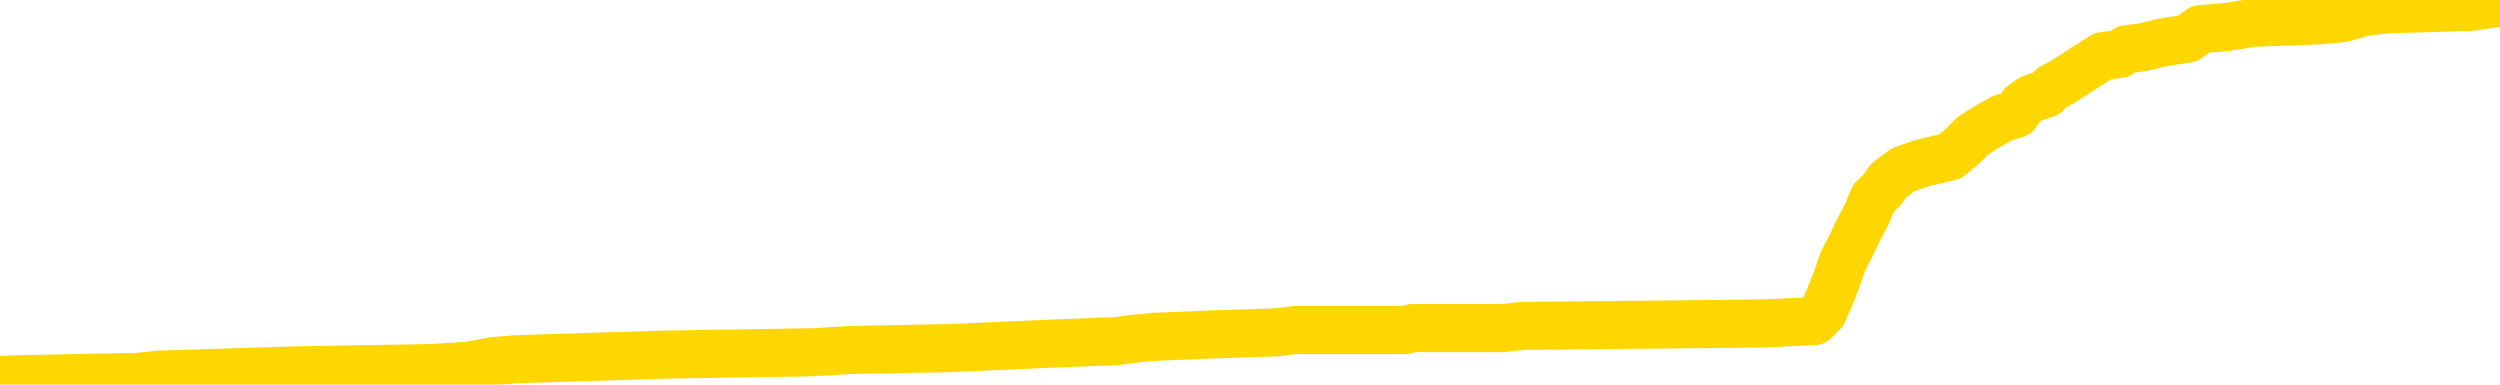 <svg xmlns="http://www.w3.org/2000/svg" version="1.1" viewBox="0 0 6500 1000">
	<path fill="none" stroke="gold" stroke-width="125" stroke-linecap="round" stroke-linejoin="round" d="M0 3413  L-132575 3413 L-132390 3407 L-131900 3395 L-131607 3390 L-131295 3378 L-131061 3372 L-131007 3361 L-130948 3349 L-130795 3343 L-130755 3332 L-130622 3326 L-130329 3320 L-129789 3320 L-129178 3314 L-129131 3314 L-128490 3309 L-128457 3309 L-127932 3309 L-127799 3303 L-127409 3291 L-127081 3280 L-126963 3268 L-126752 3256 L-126035 3256 L-125465 3251 L-125358 3251 L-125184 3245 L-124962 3233 L-124561 3227 L-124535 3216 L-123607 3204 L-123519 3193 L-123437 3181 L-123367 3170 L-123070 3164 L-122918 3152 L-121028 3158 L-120927 3158 L-120665 3158 L-120371 3164 L-120230 3152 L-119981 3152 L-119945 3146 L-119787 3141 L-119323 3129 L-119070 3123 L-118858 3112 L-118607 3106 L-118258 3100 L-117330 3088 L-117237 3077 L-116826 3071 L-115655 3059 L-114466 3054 L-114374 3042 L-114346 3030 L-114080 3019 L-113781 3007 L-113653 2996 L-113615 2984 L-112801 2984 L-112417 2990 L-111356 2996 L-111295 2996 L-111030 3112 L-110558 3222 L-110366 3332 L-110102 3442 L-109766 3436 L-109630 3430 L-109175 3424 L-108431 3419 L-108414 3413 L-108248 3401 L-108180 3401 L-107664 3395 L-106636 3395 L-106439 3390 L-105951 3384 L-105589 3378 L-105180 3378 L-104795 3384 L-103091 3384 L-102993 3384 L-102921 3384 L-102860 3384 L-102675 3378 L-102339 3378 L-101698 3372 L-101622 3366 L-101560 3366 L-101374 3361 L-101294 3361 L-101117 3355 L-101098 3349 L-100868 3349 L-100480 3343 L-99591 3343 L-99552 3337 L-99464 3332 L-99436 3320 L-98428 3314 L-98278 3303 L-98254 3297 L-98121 3291 L-98082 3285 L-96823 3280 L-96765 3280 L-96226 3274 L-96173 3274 L-96126 3274 L-95731 3268 L-95592 3262 L-95392 3256 L-95245 3256 L-95081 3256 L-94804 3262 L-94445 3262 L-93893 3256 L-93248 3251 L-92989 3239 L-92835 3233 L-92434 3227 L-92394 3222 L-92274 3216 L-92212 3222 L-92198 3222 L-92104 3222 L-91811 3216 L-91660 3193 L-91329 3181 L-91251 3170 L-91176 3164 L-90949 3146 L-90883 3135 L-90655 3123 L-90602 3112 L-90438 3106 L-89432 3100 L-89249 3094 L-88698 3088 L-88304 3077 L-87907 3071 L-87057 3059 L-86979 3054 L-86400 3048 L-85958 3048 L-85717 3042 L-85560 3042 L-85159 3030 L-85139 3030 L-84694 3025 L-84288 3019 L-84153 3007 L-83977 2996 L-83841 2984 L-83591 2973 L-82591 2967 L-82509 2961 L-82373 2955 L-82335 2949 L-81445 2944 L-81229 2938 L-80786 2932 L-80668 2926 L-80612 2920 L-79935 2920 L-79835 2915 L-79806 2915 L-78464 2909 L-78059 2903 L-78019 2897 L-77091 2891 L-76993 2886 L-76860 2880 L-76455 2874 L-76429 2868 L-76336 2863 L-76120 2857 L-75709 2845 L-74555 2834 L-74264 2822 L-74235 2810 L-73627 2805 L-73377 2793 L-73357 2787 L-72428 2781 L-72376 2770 L-72254 2764 L-72236 2752 L-72081 2747 L-71905 2735 L-71769 2729 L-71712 2723 L-71604 2718 L-71519 2712 L-71286 2706 L-71211 2700 L-70902 2695 L-70785 2689 L-70615 2683 L-70524 2677 L-70421 2677 L-70398 2671 L-70321 2671 L-70223 2660 L-69856 2654 L-69751 2648 L-69248 2642 L-68796 2637 L-68758 2631 L-68734 2625 L-68693 2619 L-68564 2613 L-68463 2608 L-68022 2602 L-67740 2596 L-67147 2590 L-67017 2584 L-66742 2573 L-66590 2567 L-66437 2561 L-66351 2550 L-66273 2544 L-66088 2538 L-66037 2538 L-66009 2532 L-65930 2527 L-65907 2521 L-65623 2509 L-65020 2498 L-64024 2492 L-63726 2486 L-62992 2480 L-62748 2474 L-62658 2469 L-62081 2463 L-61382 2457 L-60630 2451 L-60312 2445 L-59929 2434 L-59852 2428 L-59217 2422 L-59032 2416 L-58944 2416 L-58814 2416 L-58502 2411 L-58452 2405 L-58310 2399 L-58289 2393 L-57321 2388 L-56775 2382 L-56297 2382 L-56236 2382 L-55912 2382 L-55891 2376 L-55829 2376 L-55618 2370 L-55542 2364 L-55487 2359 L-55464 2353 L-55425 2347 L-55410 2341 L-54652 2335 L-54636 2330 L-53836 2324 L-53684 2318 L-52779 2312 L-52273 2306 L-52043 2295 L-52002 2295 L-51887 2289 L-51710 2283 L-50956 2289 L-50821 2283 L-50657 2277 L-50339 2272 L-50163 2260 L-49141 2249 L-49117 2237 L-48866 2231 L-48653 2220 L-48019 2214 L-47781 2202 L-47749 2191 L-47571 2179 L-47490 2167 L-47401 2162 L-47336 2150 L-46896 2138 L-46873 2133 L-46332 2127 L-46076 2121 L-45581 2115 L-44704 2109 L-44667 2104 L-44614 2098 L-44573 2092 L-44456 2086 L-44179 2081 L-43972 2069 L-43775 2057 L-43752 2046 L-43702 2034 L-43662 2028 L-43584 2023 L-42987 2011 L-42927 2005 L-42823 1999 L-42669 1994 L-42037 1988 L-41357 1982 L-41054 1970 L-40707 1965 L-40509 1959 L-40461 1947 L-40141 1942 L-39513 1936 L-39366 1930 L-39330 1924 L-39272 1918 L-39196 1907 L-38954 1907 L-38866 1901 L-38772 1895 L-38478 1889 L-38344 1884 L-38284 1878 L-38247 1866 L-37975 1866 L-36969 1860 L-36793 1855 L-36742 1855 L-36450 1849 L-36257 1837 L-35924 1831 L-35418 1826 L-34856 1814 L-34841 1803 L-34824 1797 L-34724 1785 L-34609 1774 L-34570 1762 L-34532 1756 L-34467 1756 L-34439 1750 L-34300 1756 L-34007 1756 L-33957 1756 L-33852 1756 L-33587 1750 L-33122 1745 L-32978 1745 L-32923 1733 L-32866 1727 L-32675 1721 L-32310 1716 L-32095 1716 L-31901 1716 L-31843 1716 L-31784 1704 L-31630 1698 L-31360 1692 L-30930 1721 L-30915 1721 L-30838 1716 L-30773 1710 L-30644 1669 L-30621 1663 L-30337 1658 L-30289 1652 L-30234 1646 L-29772 1640 L-29733 1640 L-29692 1635 L-29502 1629 L-29022 1623 L-28535 1617 L-28518 1611 L-28480 1606 L-28224 1600 L-28146 1588 L-27916 1582 L-27900 1571 L-27606 1559 L-27164 1553 L-26717 1548 L-26212 1542 L-26058 1536 L-25772 1530 L-25732 1519 L-25401 1513 L-25179 1507 L-24662 1496 L-24586 1490 L-24338 1478 L-24144 1467 L-24084 1461 L-23307 1455 L-23233 1455 L-23003 1449 L-22986 1449 L-22924 1443 L-22729 1438 L-22264 1438 L-22241 1432 L-22111 1432 L-20811 1432 L-20794 1432 L-20717 1426 L-20623 1426 L-20406 1426 L-20254 1420 L-20076 1426 L-20021 1432 L-19735 1438 L-19695 1438 L-19325 1438 L-18885 1438 L-18702 1438 L-18381 1432 L-18086 1432 L-17640 1420 L-17568 1414 L-17106 1403 L-16668 1397 L-16486 1391 L-15032 1380 L-14900 1374 L-14443 1362 L-14217 1356 L-13830 1345 L-13314 1333 L-12360 1322 L-11565 1310 L-10891 1304 L-10465 1293 L-10154 1287 L-9924 1270 L-9241 1252 L-9228 1235 L-9018 1212 L-8996 1206 L-8822 1194 L-7872 1189 L-7603 1177 L-6788 1171 L-6478 1160 L-6440 1154 L-6383 1142 L-5766 1136 L-5128 1125 L-3502 1119 L-2828 1113 L-2186 1113 L-2109 1113 L-2052 1113 L-2017 1113 L-1988 1107 L-1876 1096 L-1859 1090 L-1836 1084 L-1682 1078 L-1629 1067 L-1551 1061 L-1432 1055 L-1334 1049 L-1217 1044 L-947 1032 L-677 1026 L-660 1015 L-460 1009 L-313 997 L-86 992 L47 986 L356 980 L415 974 L769 963 L1117 957 L1218 951 L1282 939 L1342 934 L1727 922 L2108 916 L2212 910 L2472 905 L2743 893 L2903 887 L2935 882 L2997 876 L3138 870 L3322 864 L3367 858 L3655 858 L3671 853 L3904 853 L3965 847 L4003 847 L4583 841 L4717 835 L4740 812 L4758 771 L4776 725 L4792 679 L4816 632 L4832 598 L4854 557 L4870 517 L4894 493 L4910 470 L4932 453 L4949 441 L4998 424 L5070 407 L5105 378 L5128 354 L5164 331 L5205 308 L5242 296 L5258 273 L5282 256 L5319 244 L5336 227 L5360 215 L5377 204 L5396 192 L5412 181 L5441 163 L5467 146 L5512 140 L5529 128 L5571 123 L5619 111 L5689 100 L5705 88 L5721 76 L5783 71 L5822 65 L5861 59 L6027 53 L6092 47 L6108 42 L6153 30 L6211 24 L6424 18 L6457 13 L6500 7" />
</svg>
